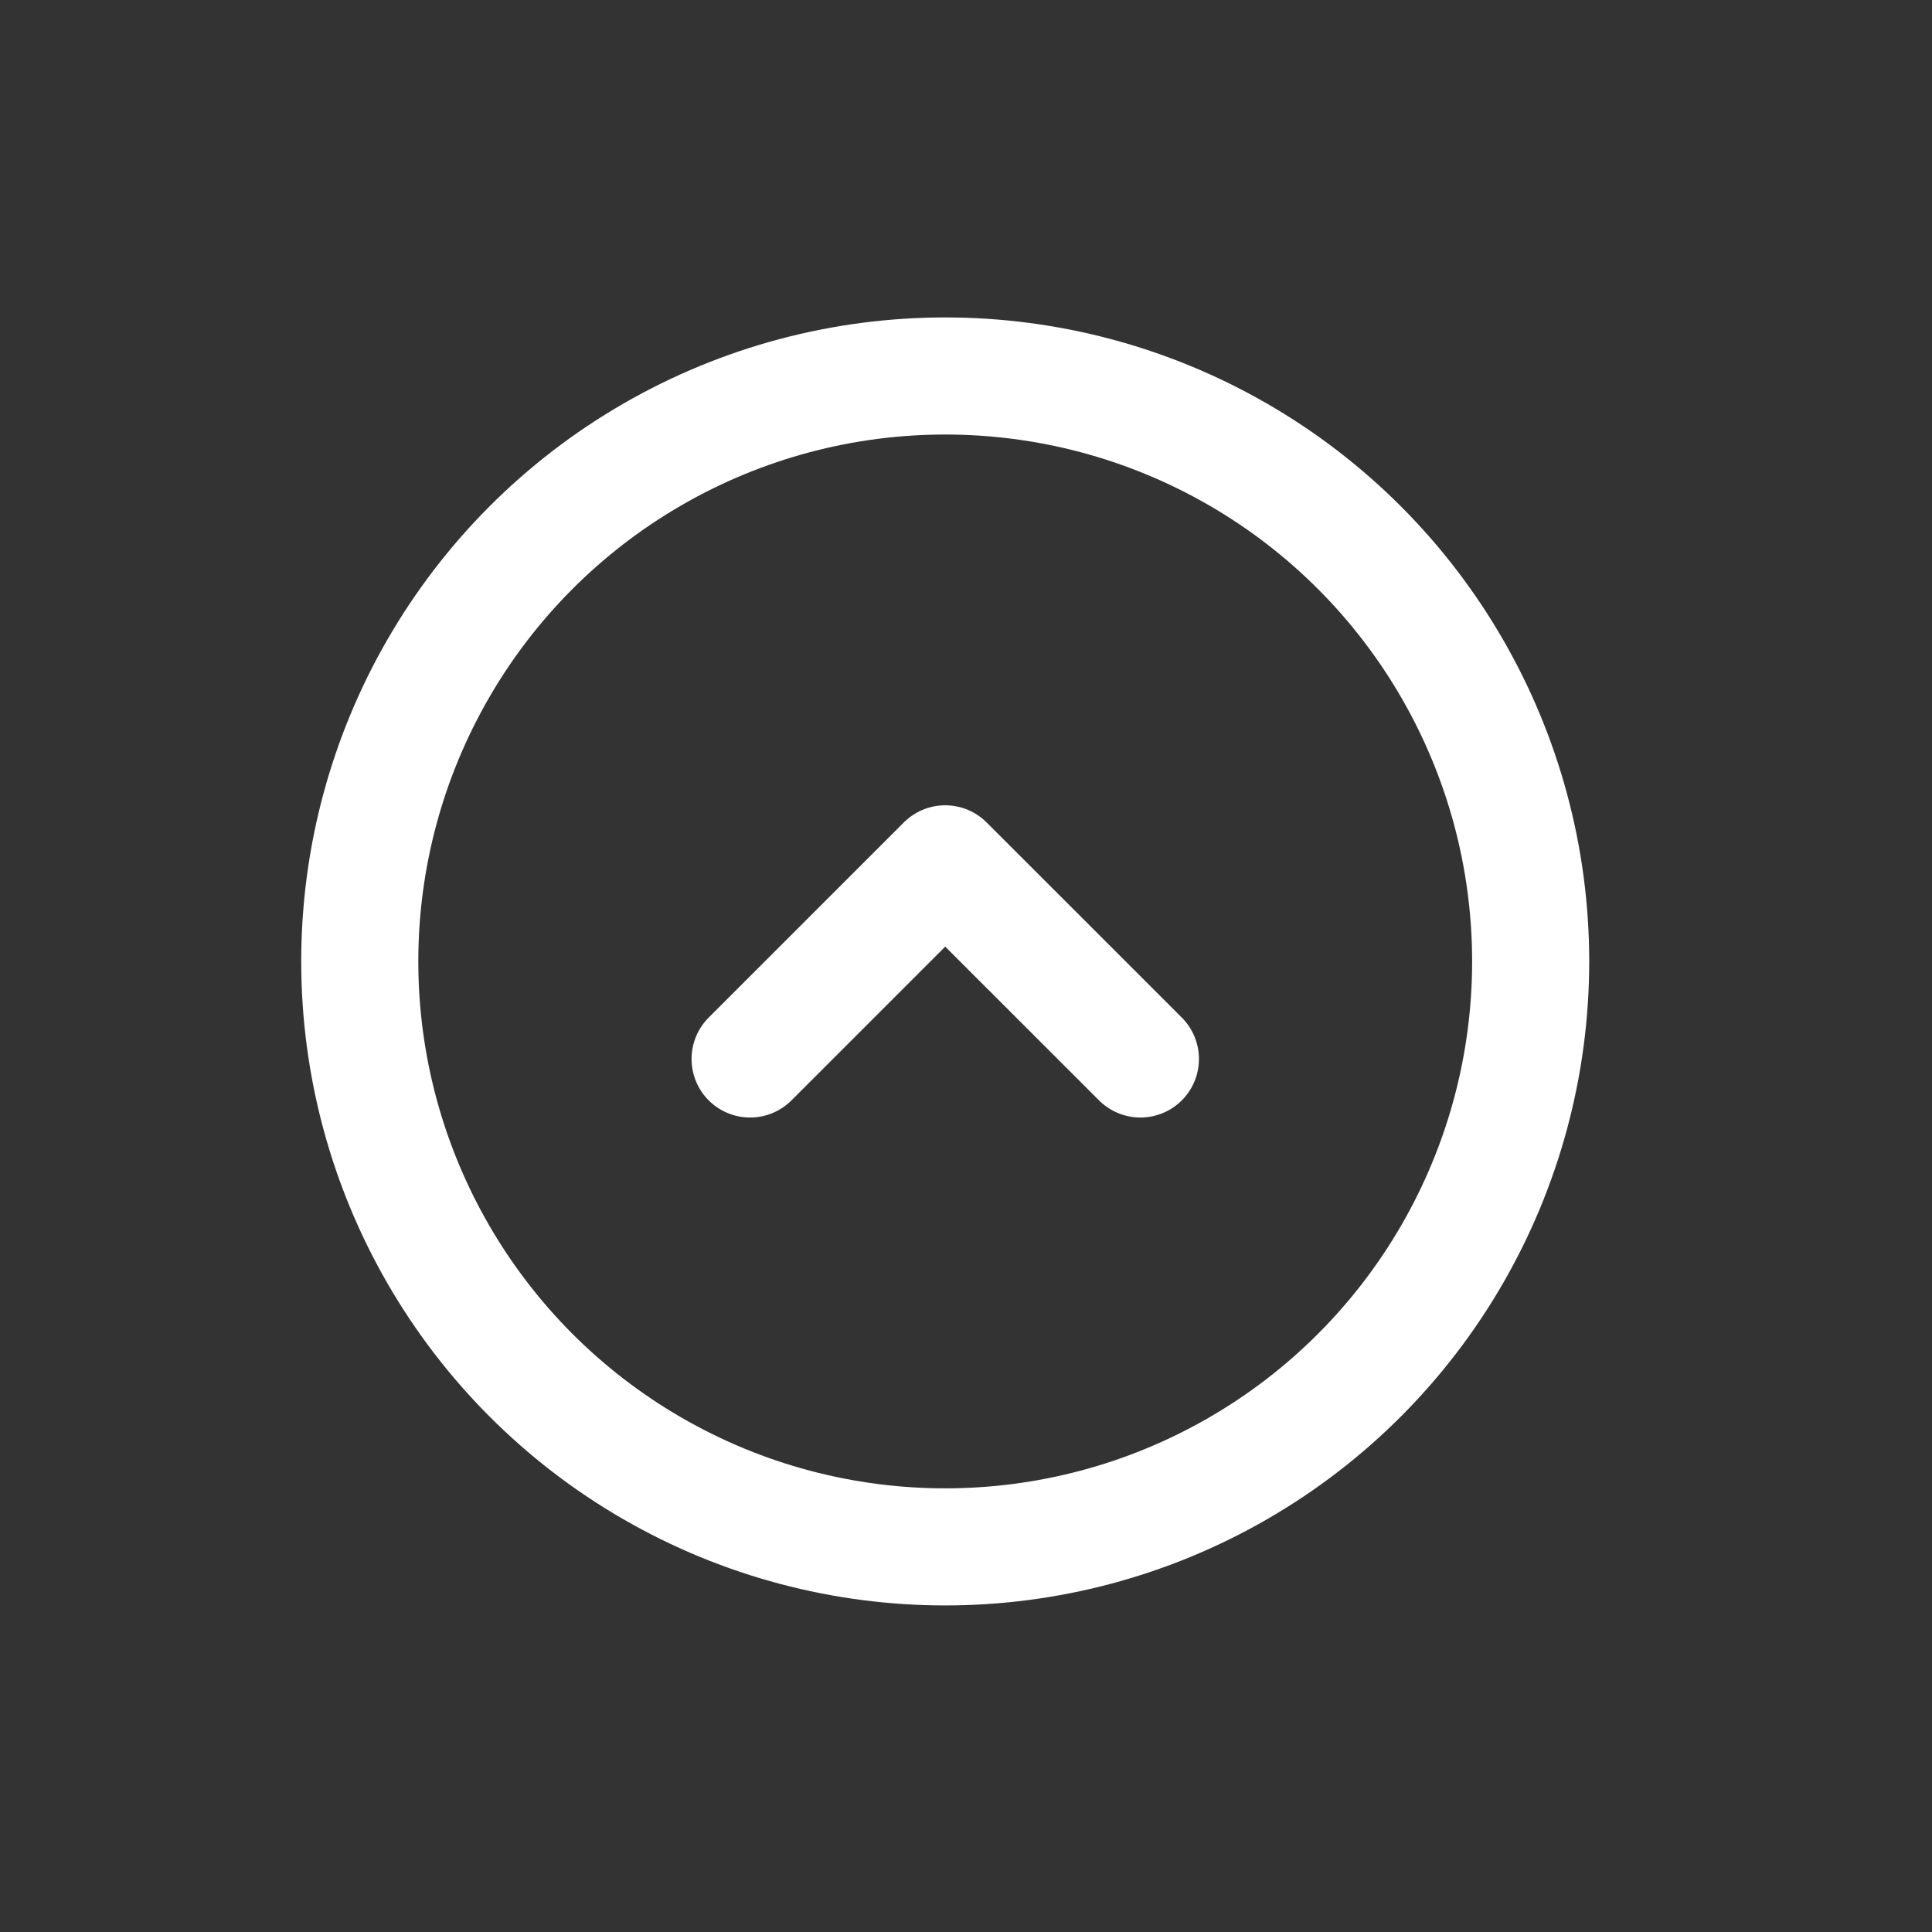 <svg width="33" height="33" viewBox="0 0 33 33" fill="none" xmlns="http://www.w3.org/2000/svg">
<rect x="0" y="0" width="33" height="33" fill="#333333" stroke="none"/>
<path d="M12.812 18.088L16.145 14.755L19.479 18.088" stroke="white" stroke-width="2" stroke-linecap="round" stroke-linejoin="round"/>
<circle cx="16.145" cy="16.422" r="10" stroke="white" stroke-width="2"/>
</svg>
